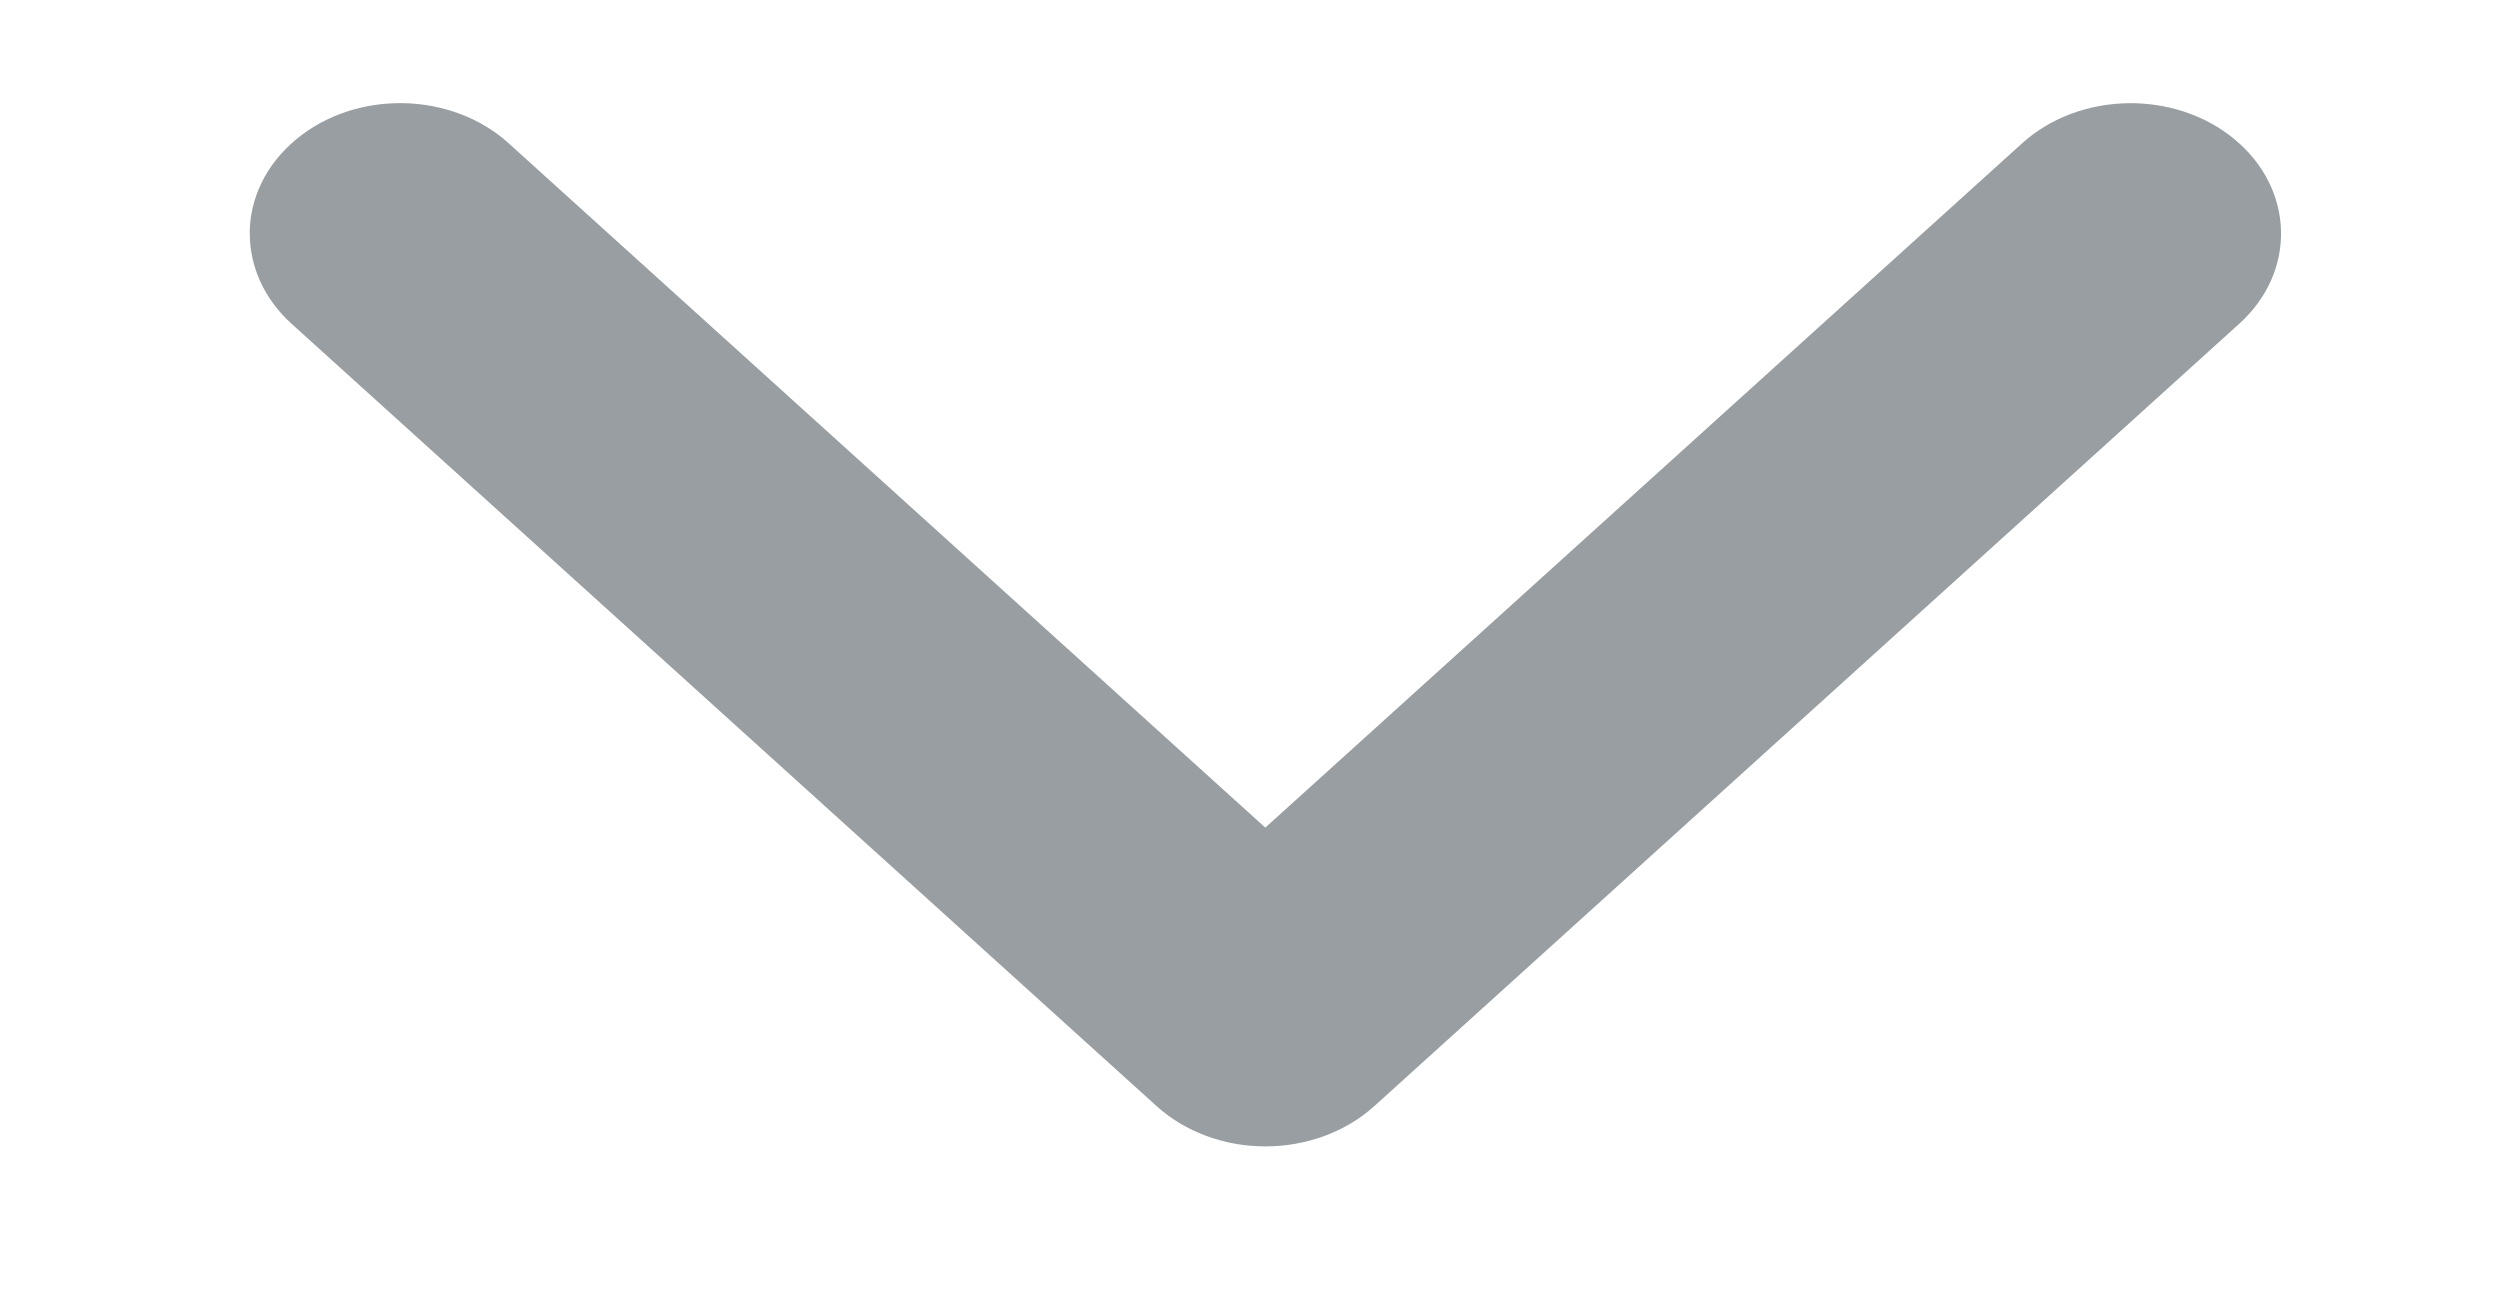 <svg xmlns="http://www.w3.org/2000/svg" xmlns:xlink="http://www.w3.org/1999/xlink" viewBox="0 0 25 13">
    <defs>
        <path id="prefix__a" d="M0 0L12.496 0 12.496 24.33 0 24.33z"/>
    </defs>
    <g fill="none" fill-rule="evenodd" transform="rotate(90 12.5 12.5)">
        <mask id="prefix__b" fill="#fff">
            <use xlink:href="#prefix__a"/>
        </mask>
        <path fill="#999EA2" d="M2.336 22.503c-.343 0-.686-.156-.941-.463-.5-.6-.482-1.553.039-2.128l6.842-7.565L1.434 4.78c-.52-.574-.538-1.527-.04-2.127.499-.6 1.324-.62 1.844-.045l7.825 8.651c.256.284.401.677.401 1.087 0 .41-.145.802-.401 1.086l-7.825 8.652c-.253.279-.577.418-.902.418" mask="url(#prefix__b)"/>
    </g>
</svg>
